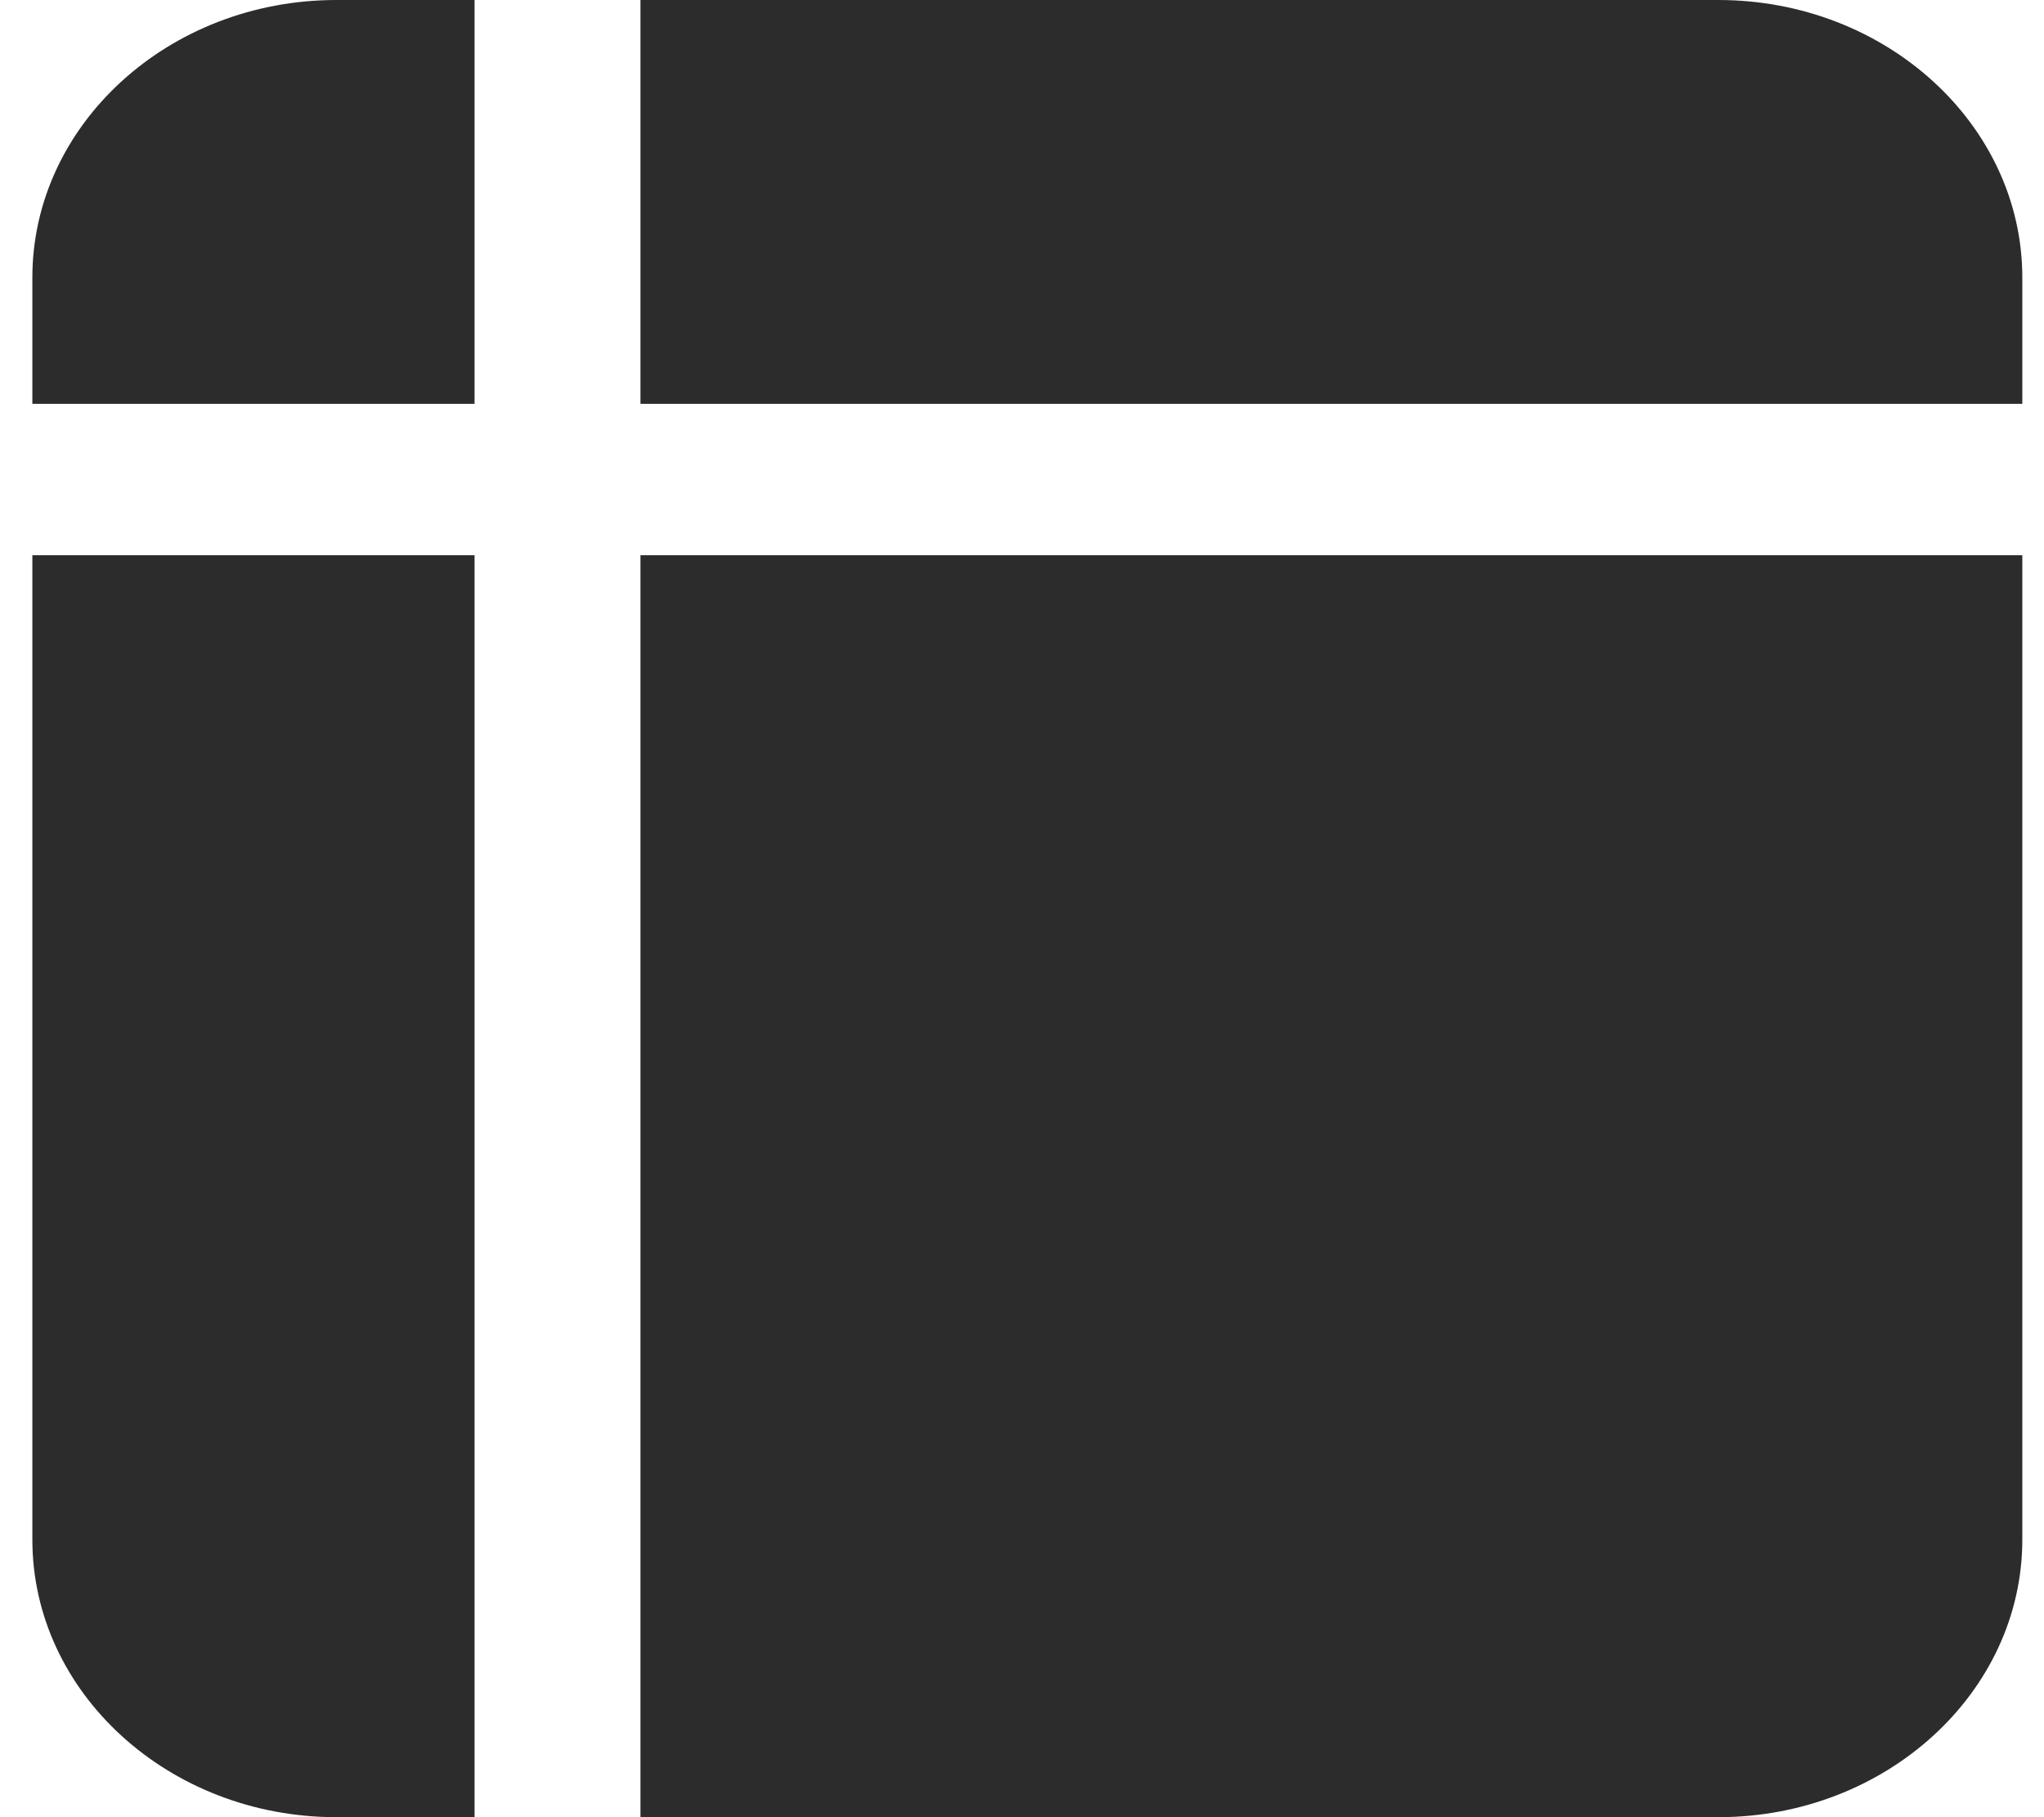 <svg width="18" height="16" viewBox="0 0 18 16" fill="none" xmlns="http://www.w3.org/2000/svg">
<path d="M4.179 3.556V0H2.962C1.486 0 0.285 1.097 0.285 2.444V3.556H4.179ZM5.64 4.889V16H15.132C16.608 16 17.809 14.903 17.809 13.556V4.889H5.64ZM5.64 3.556H17.809V2.444C17.809 1.097 16.608 0 15.132 0H5.64V3.556ZM4.179 4.889H0.285V13.556C0.285 14.903 1.486 16 2.962 16H4.179V4.889Z" fill="#2C2C2C"/>
</svg>
